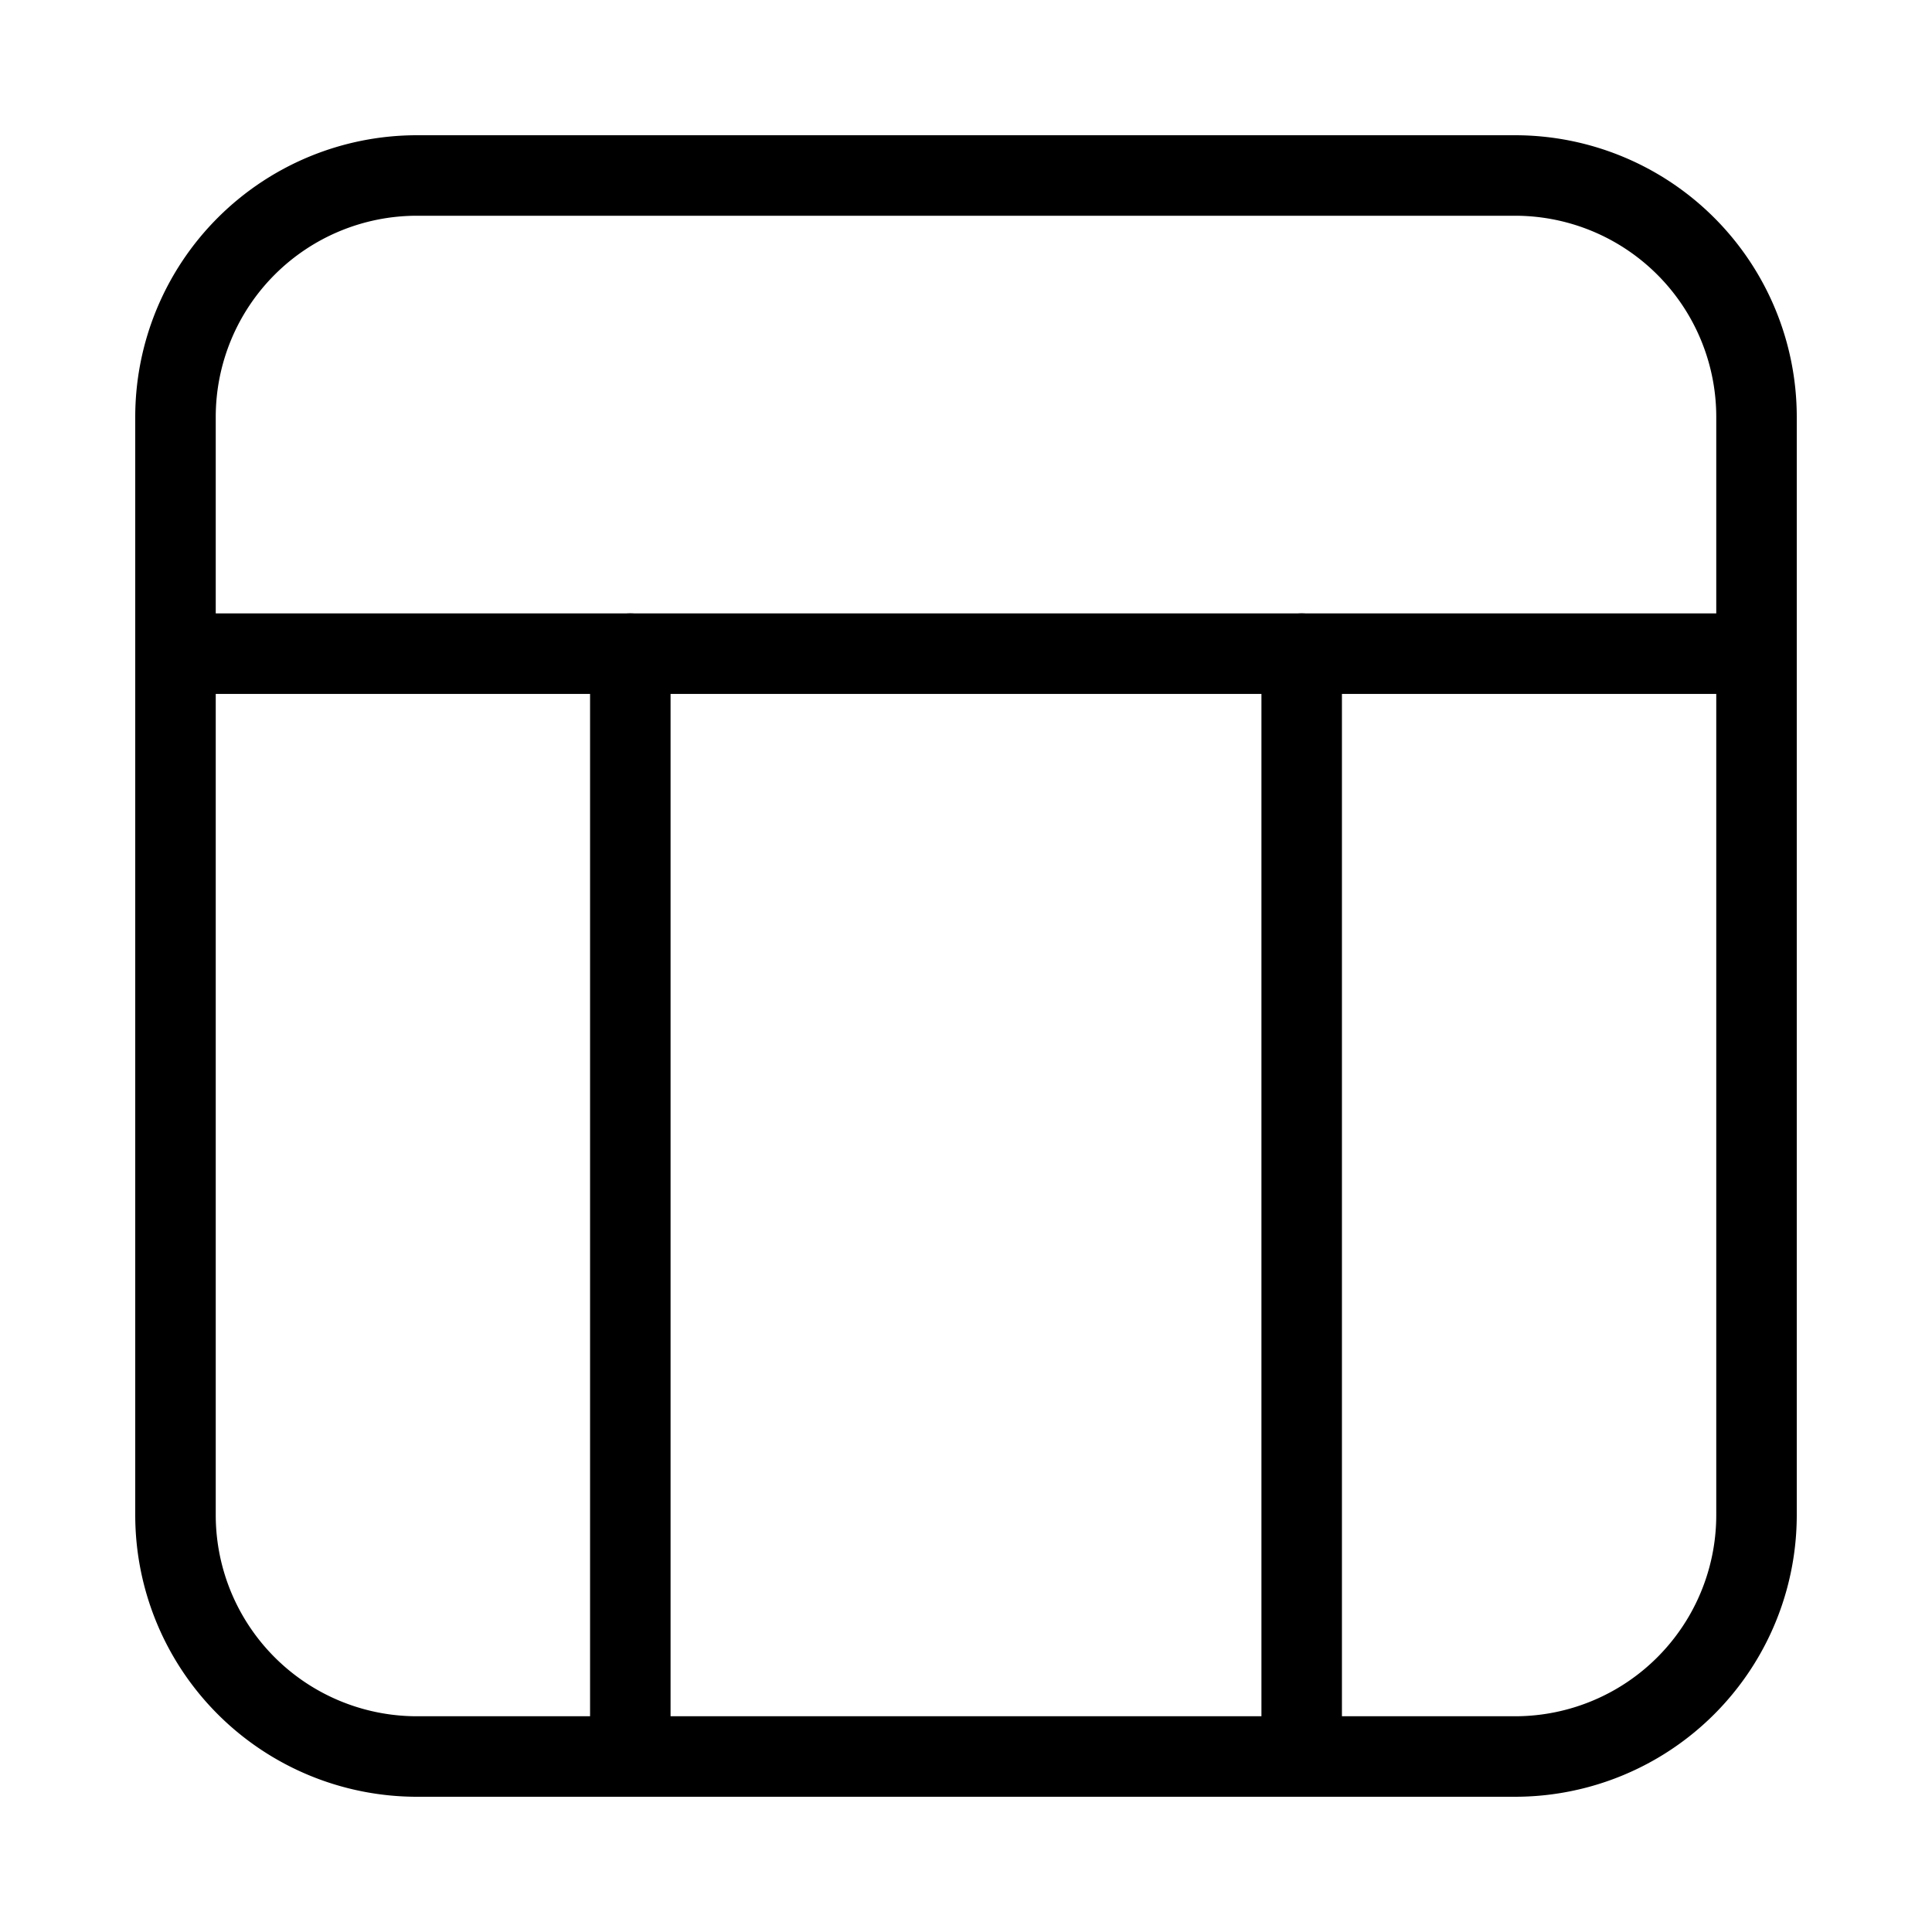 <svg id="Layer_1" data-name="Layer 1" xmlns="http://www.w3.org/2000/svg" xmlns:xlink="http://www.w3.org/1999/xlink" viewBox="0 0 24 24"><defs><style>.cls-1{fill:none;}.cls-2{clip-path:url(#clip-path);}</style><clipPath id="clip-path"><rect class="cls-1" y="0.14" width="24" height="24"/></clipPath></defs><title>layout6</title><g class="cls-2"><path d="M18.82,22.32H5.18a3.5,3.5,0,0,1-3.5-3.5V5.18a3.5,3.5,0,0,1,3.5-3.5H18.82a3.5,3.5,0,0,1,3.5,3.5V18.82A3.5,3.5,0,0,1,18.82,22.32ZM5.18,2.68a2.5,2.5,0,0,0-2.5,2.5V18.82a2.5,2.5,0,0,0,2.5,2.5H18.82a2.5,2.5,0,0,0,2.5-2.5V5.18a2.5,2.5,0,0,0-2.5-2.5Z"/><path d="M21.82,8.62H2.18a.5.5,0,1,1,0-1H21.82a.5.5,0,1,1,0,1Z"/><path d="M7.83,22.32a.51.51,0,0,1-.5-.5V8.12a.5.5,0,0,1,.5-.5.5.5,0,0,1,.5.5v13.7A.5.5,0,0,1,7.83,22.32Z"/><path d="M16.17,22.32a.5.5,0,0,1-.5-.5V8.12a.5.5,0,0,1,.5-.5.5.5,0,0,1,.5.5v13.7A.51.51,0,0,1,16.17,22.32Z"/></g></svg>